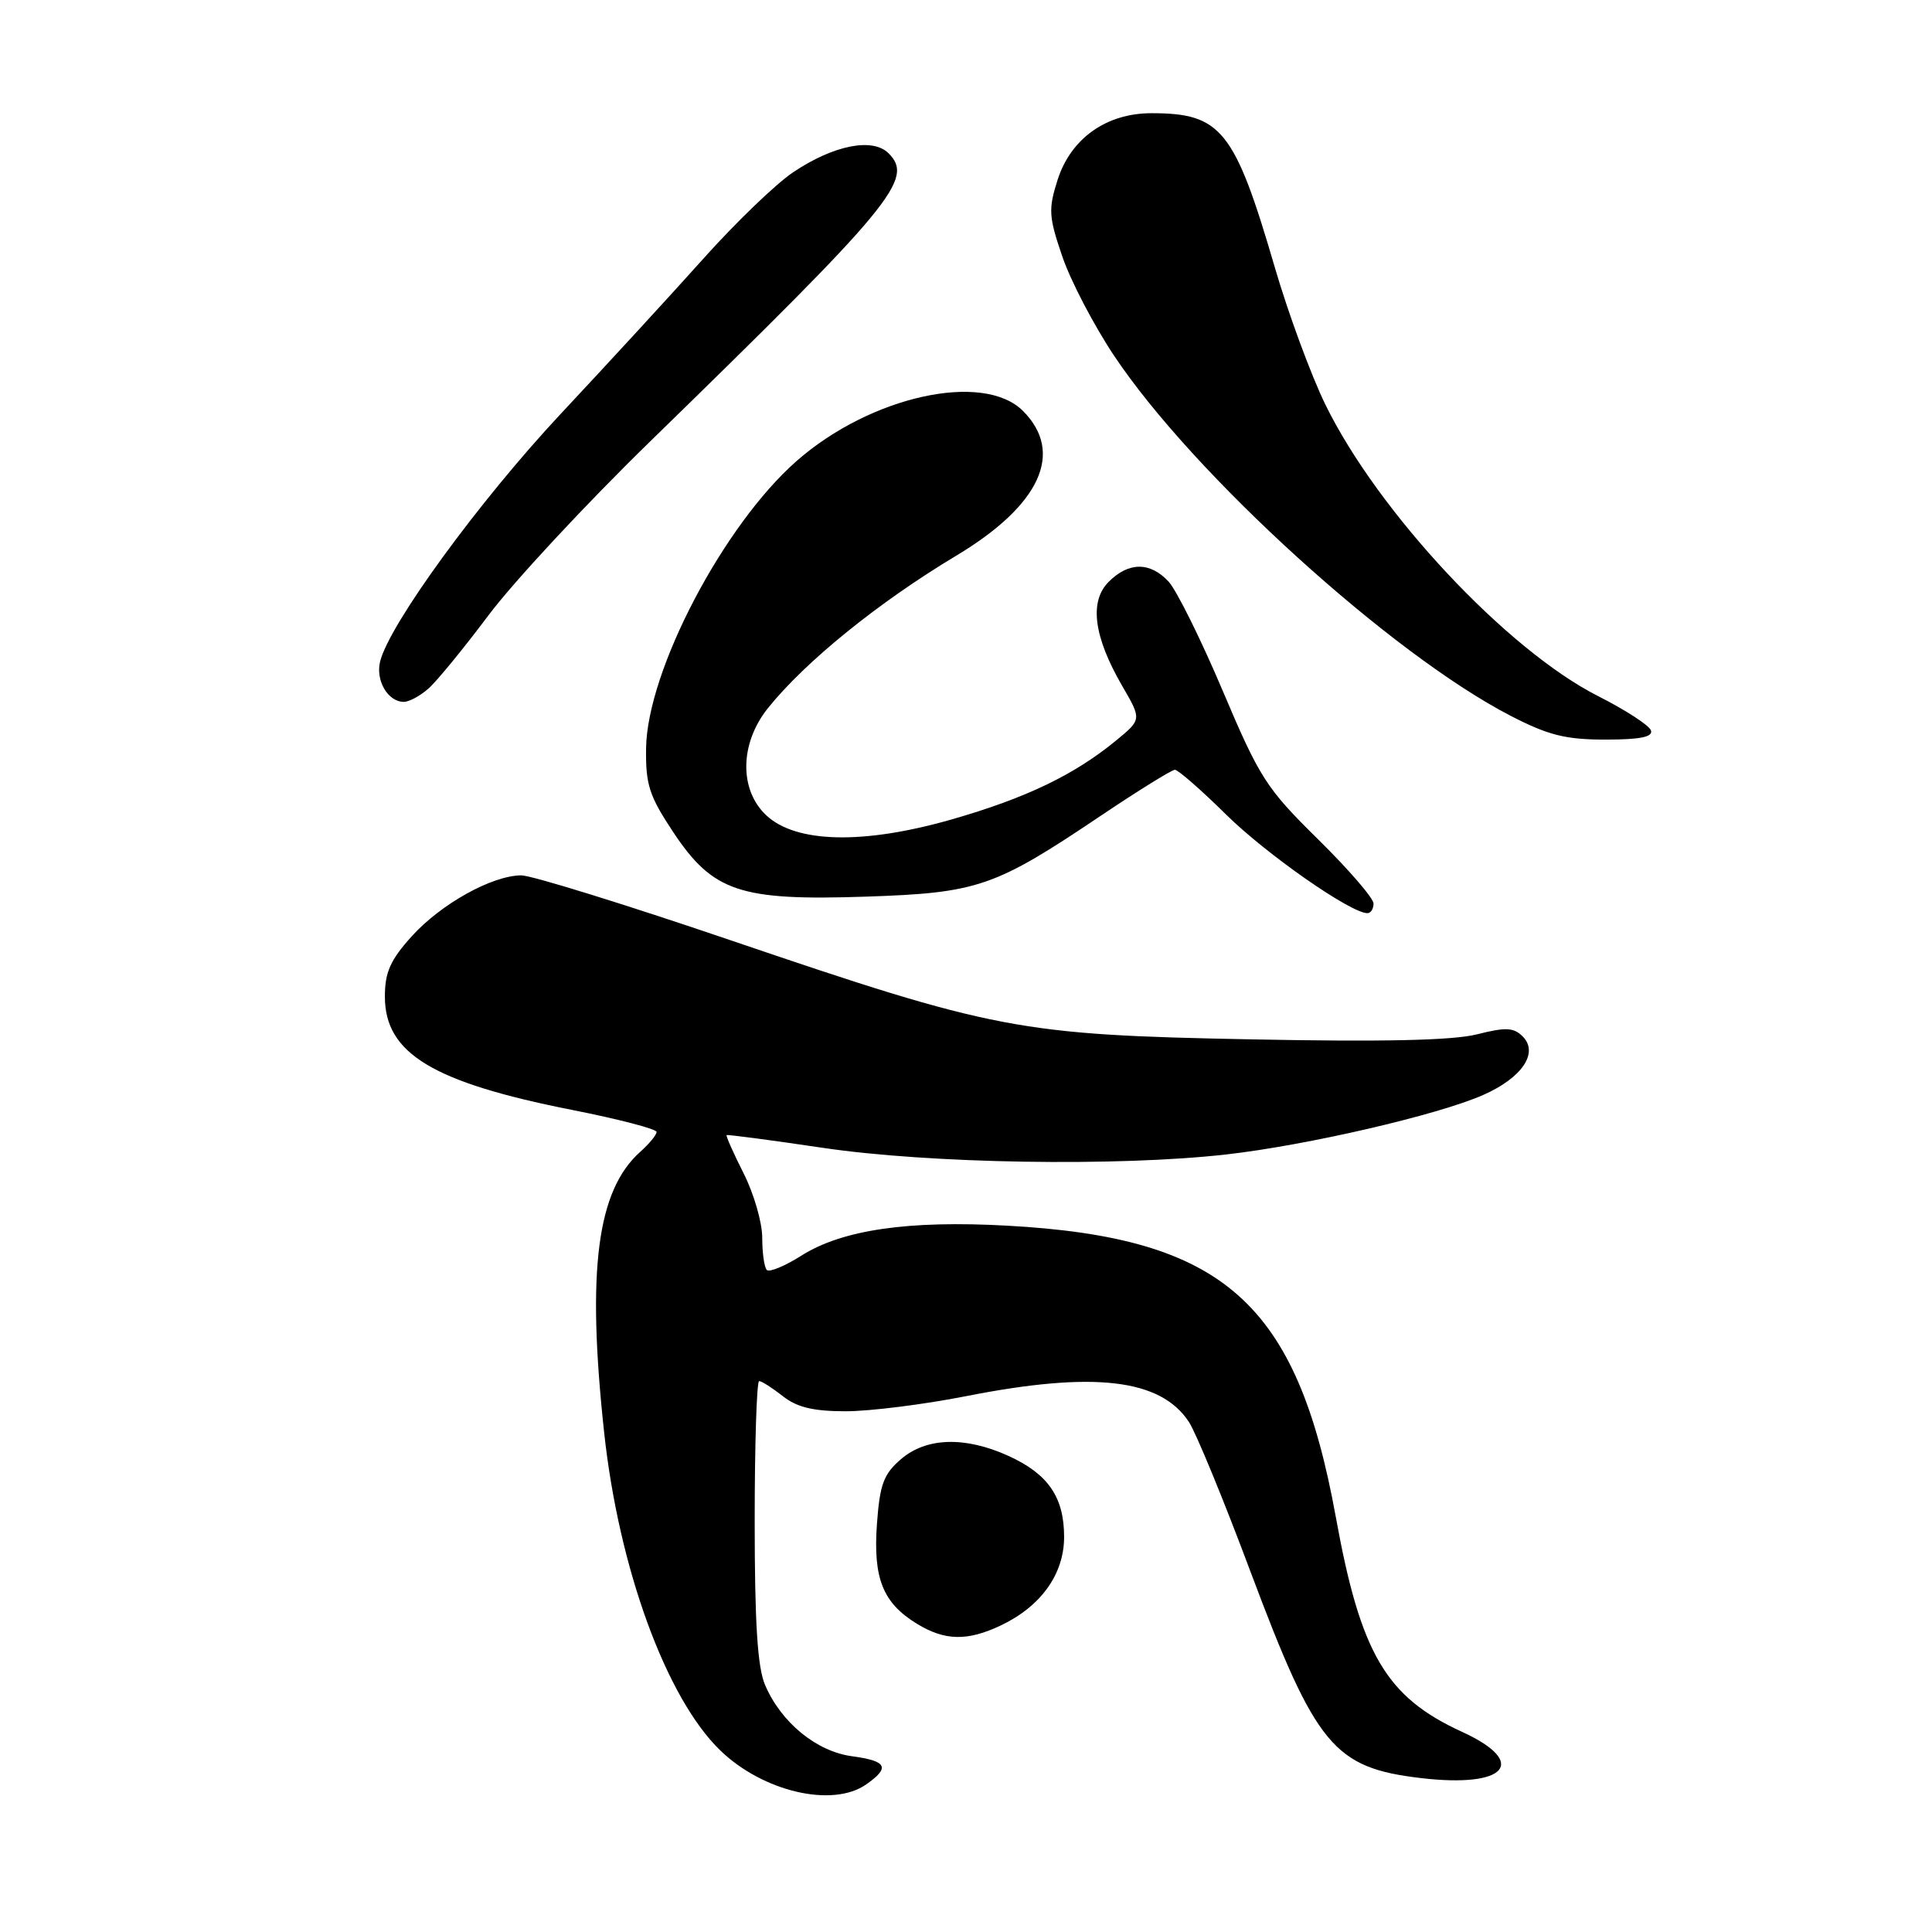 <?xml version="1.0" encoding="UTF-8" standalone="no"?>
<!DOCTYPE svg PUBLIC "-//W3C//DTD SVG 1.1//EN" "http://www.w3.org/Graphics/SVG/1.1/DTD/svg11.dtd" >
<svg xmlns="http://www.w3.org/2000/svg" xmlns:xlink="http://www.w3.org/1999/xlink" version="1.1" viewBox="0 0 256 256">
 <g >
 <path fill="currentColor"
d=" M 114.78 236.44 C 117.98 234.20 117.54 233.34 112.89 232.71 C 108.19 232.08 103.50 228.24 101.38 223.28 C 100.37 220.94 100.00 215.04 100.00 201.53 C 100.00 191.34 100.27 183.00 100.59 183.00 C 100.92 183.00 102.33 183.90 103.73 185.00 C 105.60 186.48 107.78 187.00 112.06 187.00 C 115.25 187.00 122.42 186.10 128.00 185.00 C 144.94 181.66 153.78 182.69 157.54 188.42 C 158.48 189.85 162.15 198.77 165.70 208.26 C 174.38 231.41 176.73 234.25 188.33 235.61 C 199.62 236.94 202.59 233.53 193.71 229.47 C 183.65 224.86 180.28 219.12 177.00 201.00 C 171.84 172.58 162.16 163.99 133.50 162.41 C 120.36 161.68 111.62 162.95 106.20 166.37 C 104.01 167.76 101.95 168.61 101.61 168.28 C 101.27 167.94 101.00 166.02 101.00 164.00 C 101.00 161.99 99.89 158.15 98.53 155.47 C 97.18 152.79 96.17 150.52 96.28 150.41 C 96.40 150.31 102.12 151.07 109.00 152.09 C 123.13 154.19 148.06 154.60 162.50 152.97 C 173.17 151.76 190.55 147.74 196.55 145.08 C 201.70 142.80 203.92 139.49 201.76 137.33 C 200.57 136.14 199.51 136.09 195.69 137.06 C 192.49 137.86 183.27 138.07 165.78 137.72 C 135.00 137.12 131.86 136.52 96.72 124.56 C 82.85 119.84 70.40 115.98 69.07 115.99 C 65.20 116.01 58.44 119.77 54.56 124.06 C 51.72 127.21 51.00 128.82 51.00 132.05 C 51.00 139.58 57.32 143.41 75.75 147.06 C 81.94 148.28 87.00 149.60 87.00 149.99 C 87.00 150.37 86.04 151.55 84.86 152.60 C 79.10 157.72 77.73 168.31 80.05 189.79 C 81.99 207.78 88.26 224.98 95.42 231.92 C 101.08 237.41 110.32 239.57 114.78 236.44 Z  M 132.61 215.38 C 137.94 212.85 141.00 208.57 141.00 203.65 C 141.00 198.38 138.89 195.31 133.62 192.91 C 127.86 190.30 122.74 190.46 119.38 193.35 C 117.08 195.33 116.58 196.68 116.20 201.93 C 115.68 209.14 116.98 212.40 121.50 215.16 C 125.20 217.42 128.18 217.48 132.61 215.38 Z  M 182.00 119.72 C 182.00 119.02 178.69 115.19 174.64 111.20 C 167.80 104.47 166.91 103.09 162.02 91.54 C 159.12 84.70 155.89 78.19 154.84 77.06 C 152.39 74.43 149.56 74.44 146.91 77.09 C 144.30 79.70 144.92 84.38 148.71 90.91 C 151.28 95.33 151.28 95.33 147.89 98.12 C 142.36 102.67 135.95 105.75 126.13 108.57 C 114.41 111.93 105.48 111.73 101.53 108.03 C 97.92 104.64 98.02 98.50 101.75 93.84 C 106.69 87.67 116.42 79.80 126.69 73.64 C 137.84 66.96 141.06 59.97 135.55 54.45 C 130.28 49.19 115.34 52.49 105.56 61.08 C 95.87 69.59 85.78 88.83 85.61 99.10 C 85.54 103.97 86.01 105.44 89.20 110.25 C 94.46 118.17 98.03 119.37 114.71 118.81 C 129.59 118.31 131.78 117.56 145.83 108.11 C 150.83 104.75 155.27 102.00 155.68 102.00 C 156.10 102.00 159.16 104.67 162.47 107.94 C 167.81 113.20 178.98 121.00 181.19 121.00 C 181.64 121.00 182.00 120.42 182.00 119.72 Z  M 218.76 96.79 C 218.54 96.12 215.40 94.08 211.78 92.25 C 199.67 86.12 182.58 67.85 175.61 53.59 C 173.71 49.69 170.71 41.55 168.94 35.50 C 163.60 17.21 161.84 15.00 152.58 15.00 C 146.59 15.00 141.89 18.34 140.13 23.85 C 138.90 27.72 138.96 28.73 140.76 33.98 C 141.85 37.19 144.94 43.11 147.62 47.13 C 158.11 62.86 184.34 86.68 200.17 94.85 C 205.17 97.43 207.45 98.00 212.72 98.00 C 217.32 98.00 219.05 97.65 218.76 96.79 Z  M 56.76 91.25 C 57.86 90.29 61.45 85.90 64.75 81.50 C 68.05 77.10 77.66 66.76 86.12 58.52 C 118.39 27.08 121.16 23.73 117.74 20.31 C 115.63 18.20 110.45 19.23 105.09 22.83 C 102.82 24.35 97.48 29.49 93.23 34.24 C 88.98 38.99 80.45 48.27 74.27 54.87 C 63.48 66.42 51.62 82.67 50.37 87.64 C 49.74 90.17 51.40 93.00 53.51 93.00 C 54.21 93.00 55.67 92.21 56.76 91.25 Z "/>
</g>
</svg>